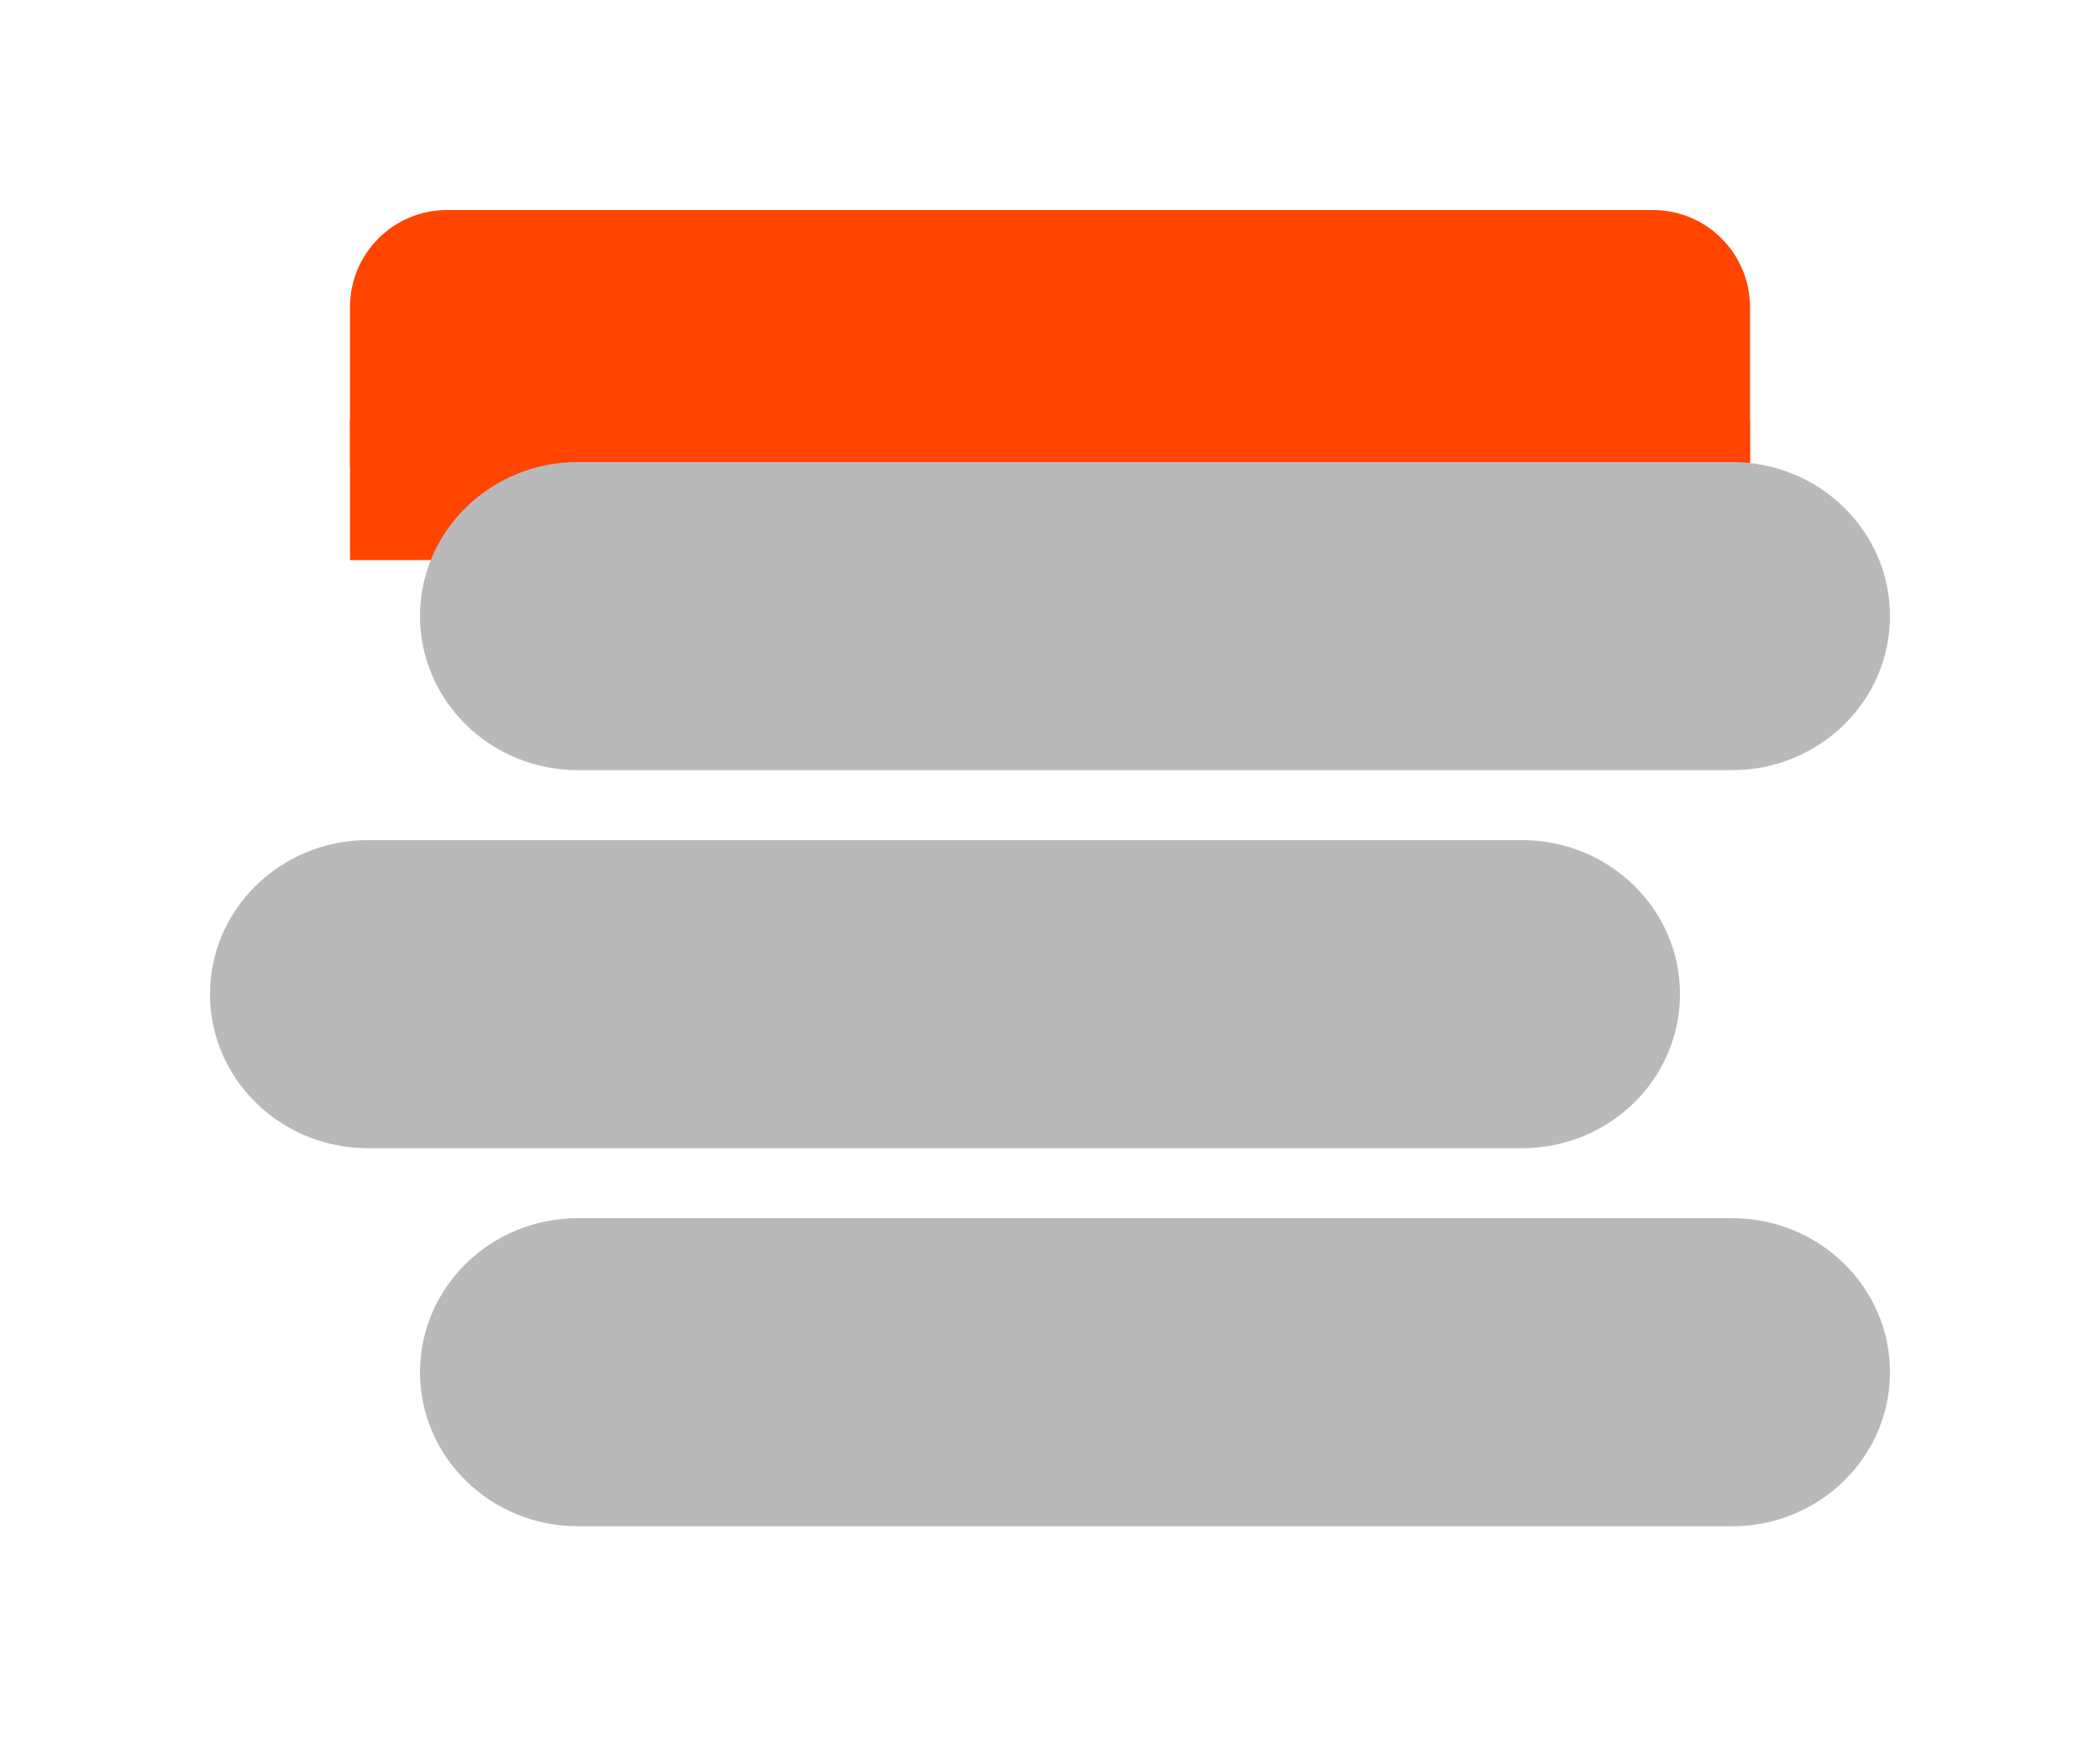 <?xml version="1.0" standalone="no"?><!-- Generator: Gravit.io --><svg xmlns="http://www.w3.org/2000/svg" xmlns:xlink="http://www.w3.org/1999/xlink" style="isolation:isolate" viewBox="-10 -15 150 125" width="150" height="125"><g id="Icon" filter="url(#mP0YWNeE0tat4Upz2M22OKWyluooJ0ml)"><path d="M 24.195 0 L 105.805 0 C 110.88 0 115 4.12 115 9.195 L 115 90.805 C 115 95.88 110.88 100 105.805 100 L 24.195 100 C 19.12 100 15 95.88 15 90.805 L 15 9.195 C 15 4.12 19.12 0 24.195 0 Z" style="stroke:none;fill:#FFFFFF;stroke-miterlimit:10;"/><g id="Group"><path d="M 21.929 0 L 108.071 0 C 111.895 0 115 3.105 115 6.929 L 115 18.071 C 115 21.895 111.895 25 108.071 25 L 21.929 25 C 18.105 25 15 21.895 15 18.071 L 15 6.929 C 15 3.105 18.105 0 21.929 0 Z" style="stroke:none;fill:#FF4500;stroke-miterlimit:10;"/><rect x="15" y="15" width="100" height="10" transform="matrix(1,0,0,1,0,0)" fill="rgb(255,69,0)"/></g><g id="Group"><path d="M 31.272 72 L 113.728 72 C 119.949 72 125 76.929 125 83 L 125 83 C 125 89.071 119.949 94 113.728 94 L 31.272 94 C 25.051 94 20 89.071 20 83 L 20 83 C 20 76.929 25.051 72 31.272 72 Z" style="stroke:none;fill:#B9B9B9;stroke-miterlimit:10;"/><path d="M 16.272 45 L 98.728 45 C 104.949 45 110 49.929 110 56 L 110 56 C 110 62.071 104.949 67 98.728 67 L 16.272 67 C 10.051 67 5 62.071 5 56 L 5 56 C 5 49.929 10.051 45 16.272 45 Z" style="stroke:none;fill:#B9B9B9;stroke-miterlimit:10;"/><path d="M 31.272 18 L 113.728 18 C 119.949 18 125 22.929 125 29 L 125 29 C 125 35.071 119.949 40 113.728 40 L 31.272 40 C 25.051 40 20 35.071 20 29 L 20 29 C 20 22.929 25.051 18 31.272 18 Z" style="stroke:none;fill:#B9B9B9;stroke-miterlimit:10;"/></g></g><defs><filter id="mP0YWNeE0tat4Upz2M22OKWyluooJ0ml" x="-200%" y="-200%" width="400%" height="400%"><feOffset xmlns="http://www.w3.org/2000/svg" in="SourceAlpha" result="offOut" dx="0" dy="0"/><feGaussianBlur xmlns="http://www.w3.org/2000/svg" in="offOut" result="blurOut" stdDeviation="2.5"/><feComponentTransfer xmlns="http://www.w3.org/2000/svg" in="blurOut" result="opacOut"><feFuncA xmlns="http://www.w3.org/2000/svg" type="table" tableValues="0 0.5"/></feComponentTransfer><feBlend xmlns="http://www.w3.org/2000/svg" in="SourceGraphic" in2="opacOut" mode="normal"/></filter></defs></svg>